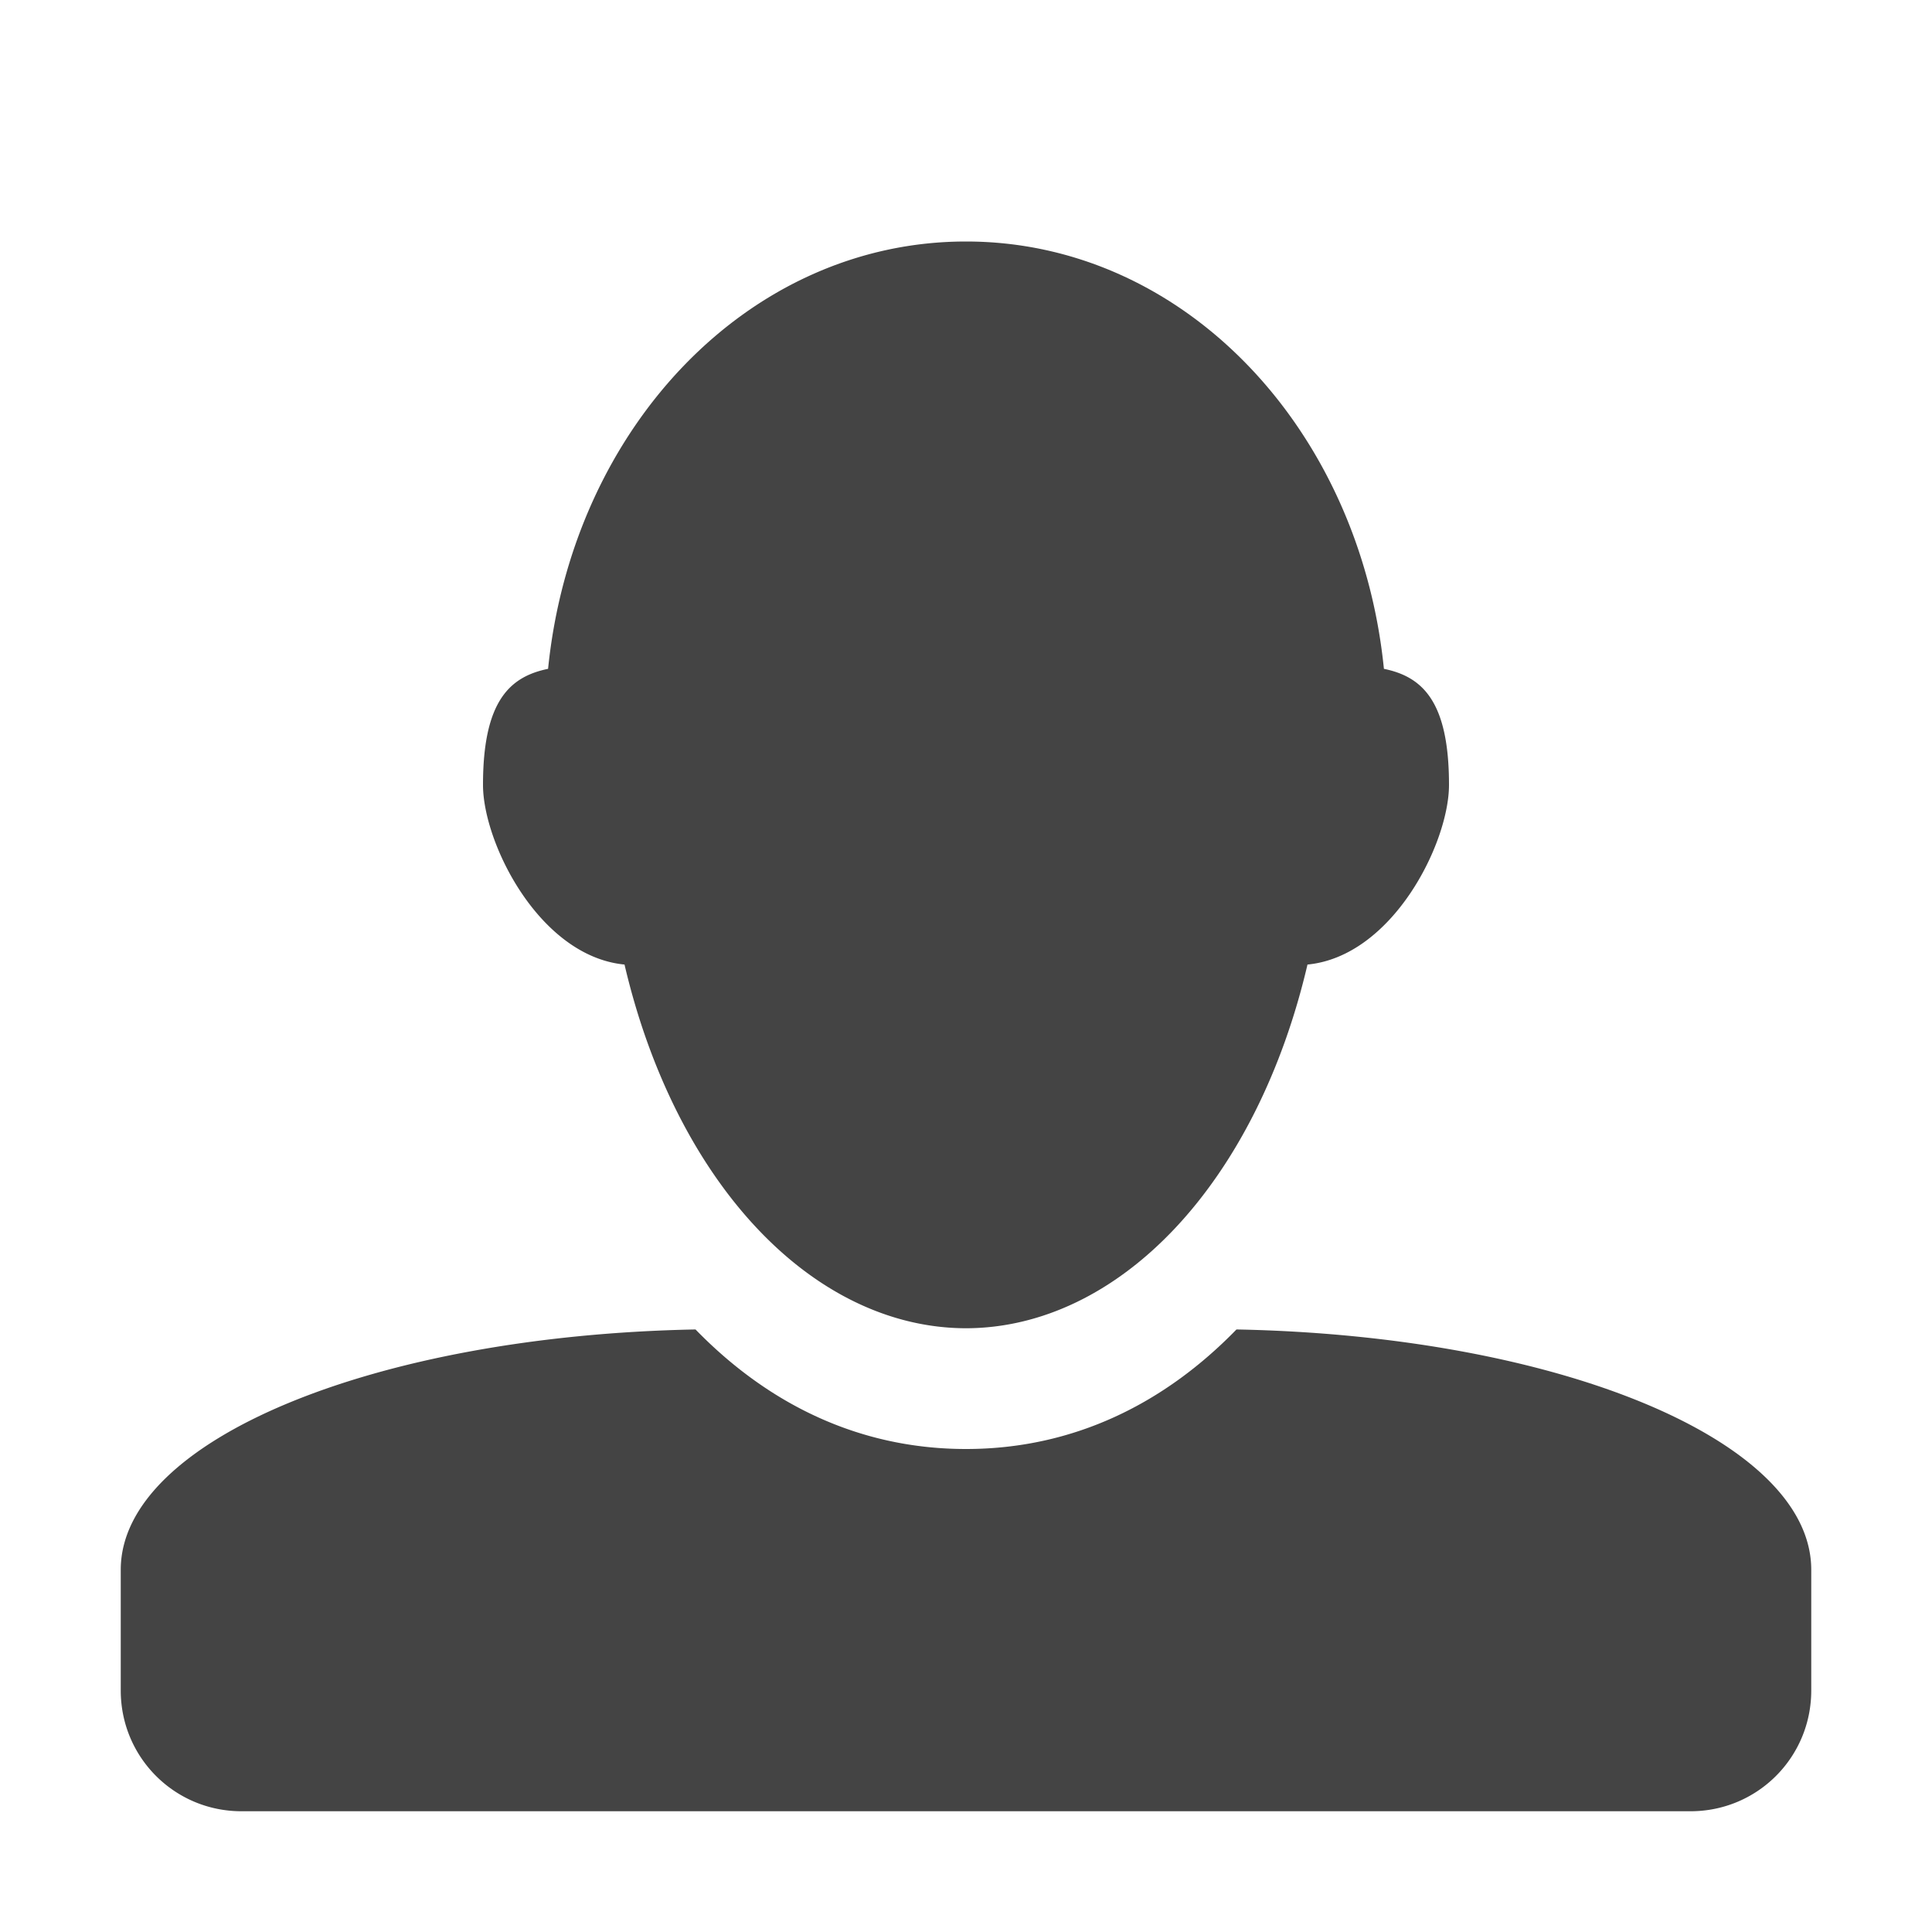 <svg xmlns="http://www.w3.org/2000/svg" width="16" height="16" version="1.1"><defs>
<linearGradient id="ucPurpleBlue" x1="0%" y1="0%" x2="100%" y2="100%">
  <stop offset="0%" style="stop-color:#B794F4;stop-opacity:1"/>
  <stop offset="100%" style="stop-color:#4299E1;stop-opacity:1"/>
</linearGradient>
</defs>
 <path style="fill:#444444" d="M 8,2 C 6.199,2 4.74,3.545 4.539,5.539 4.222,5.604 4,5.805 4,6.5 4,6.982 4.467,7.92 5.172,7.988 A 3,4.5 0 0 0 8,11 3,4.5 0 0 0 10.828,7.988 C 11.533,7.92 12,6.982 12,6.5 12,5.805 11.778,5.604 11.461,5.539 11.26,3.545 9.801,2 8,2 Z M 5.76,11.01 C 3.105,11.061 1,11.925 1,13 V 14 C 1,14.554 1.446,15 2,15 H 14 C 14.554,15 15,14.554 15,14 V 13 C 15,11.925 12.895,11.061 10.24,11.01 9.649,11.618 8.897,12 8,12 7.103,12 6.351,11.618 5.76,11.01 Z"/>
</svg>
